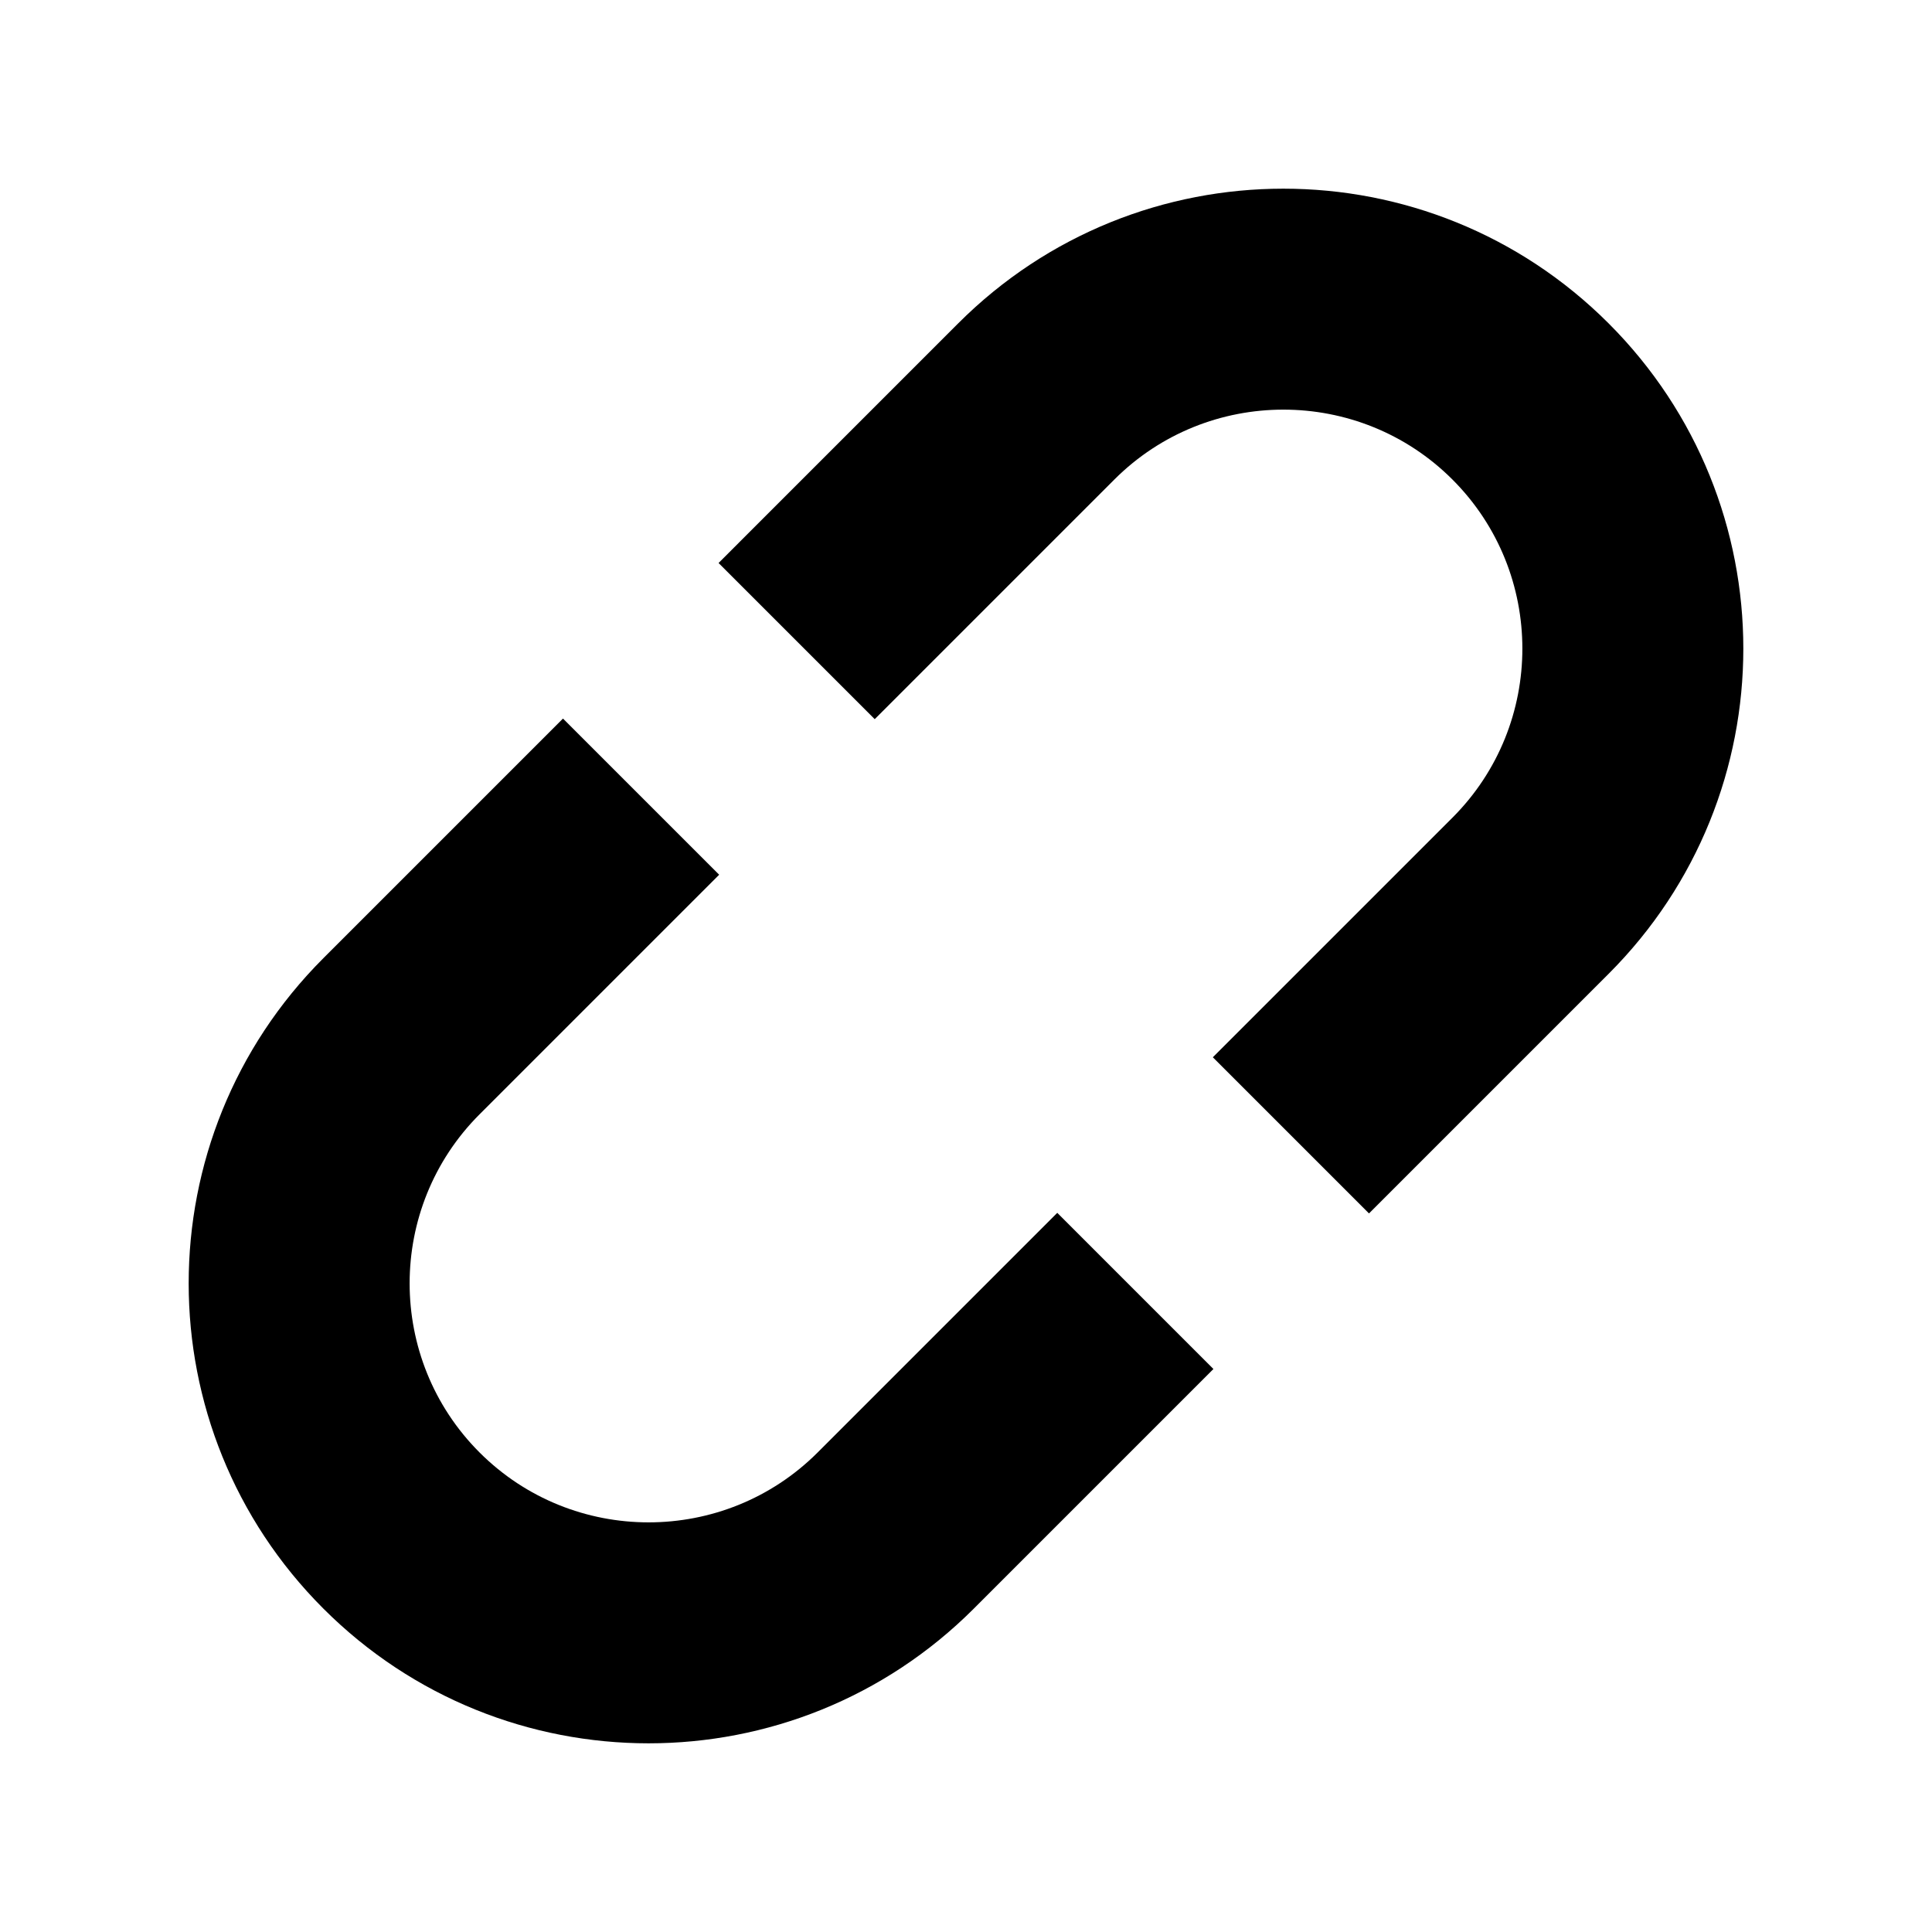 <?xml version="1.0" encoding="utf-8"?>


<!-- The icon can be used freely in both personal and commercial projects with no attribution required, but always appreciated. 
You may NOT sub-license, resell, rent, redistribute or otherwise transfer the icon without express written permission from iconmonstr.com -->


<!DOCTYPE svg PUBLIC "-//W3C//DTD SVG 1.1//EN" "http://www.w3.org/Graphics/SVG/1.1/DTD/svg11.dtd">

<svg version="1.1" xmlns="http://www.w3.org/2000/svg" xmlns:xlink="http://www.w3.org/1999/xlink" x="0px" y="0px"

	 width="512px" height="512px" viewBox="0 0 512 512" enable-background="new 0 0 512 512" xml:space="preserve">

<path id="link-4-icon" d="M321.571,362.801L258.072,426.3c-47.6,47.599-124.772,47.601-172.373,0c-47.6-47.6-47.6-124.773,0-172.373

	l63.499-63.5l41.385,41.384l-63.499,63.499c-24.704,24.704-24.703,64.899,0.001,89.604c24.703,24.704,64.899,24.705,89.604,0.001

	l63.499-63.499L321.571,362.801z M362.801,321.571l63.499-63.499C473.9,210.474,473.9,133.3,426.3,85.7

	c-47.601-47.6-124.774-47.6-172.374,0l-63.498,63.499l41.384,41.384l63.499-63.499c24.704-24.704,64.901-24.703,89.604,0

	c24.704,24.704,24.704,64.9,0,89.604l-63.499,63.499L362.801,321.571z"/>

</svg>

